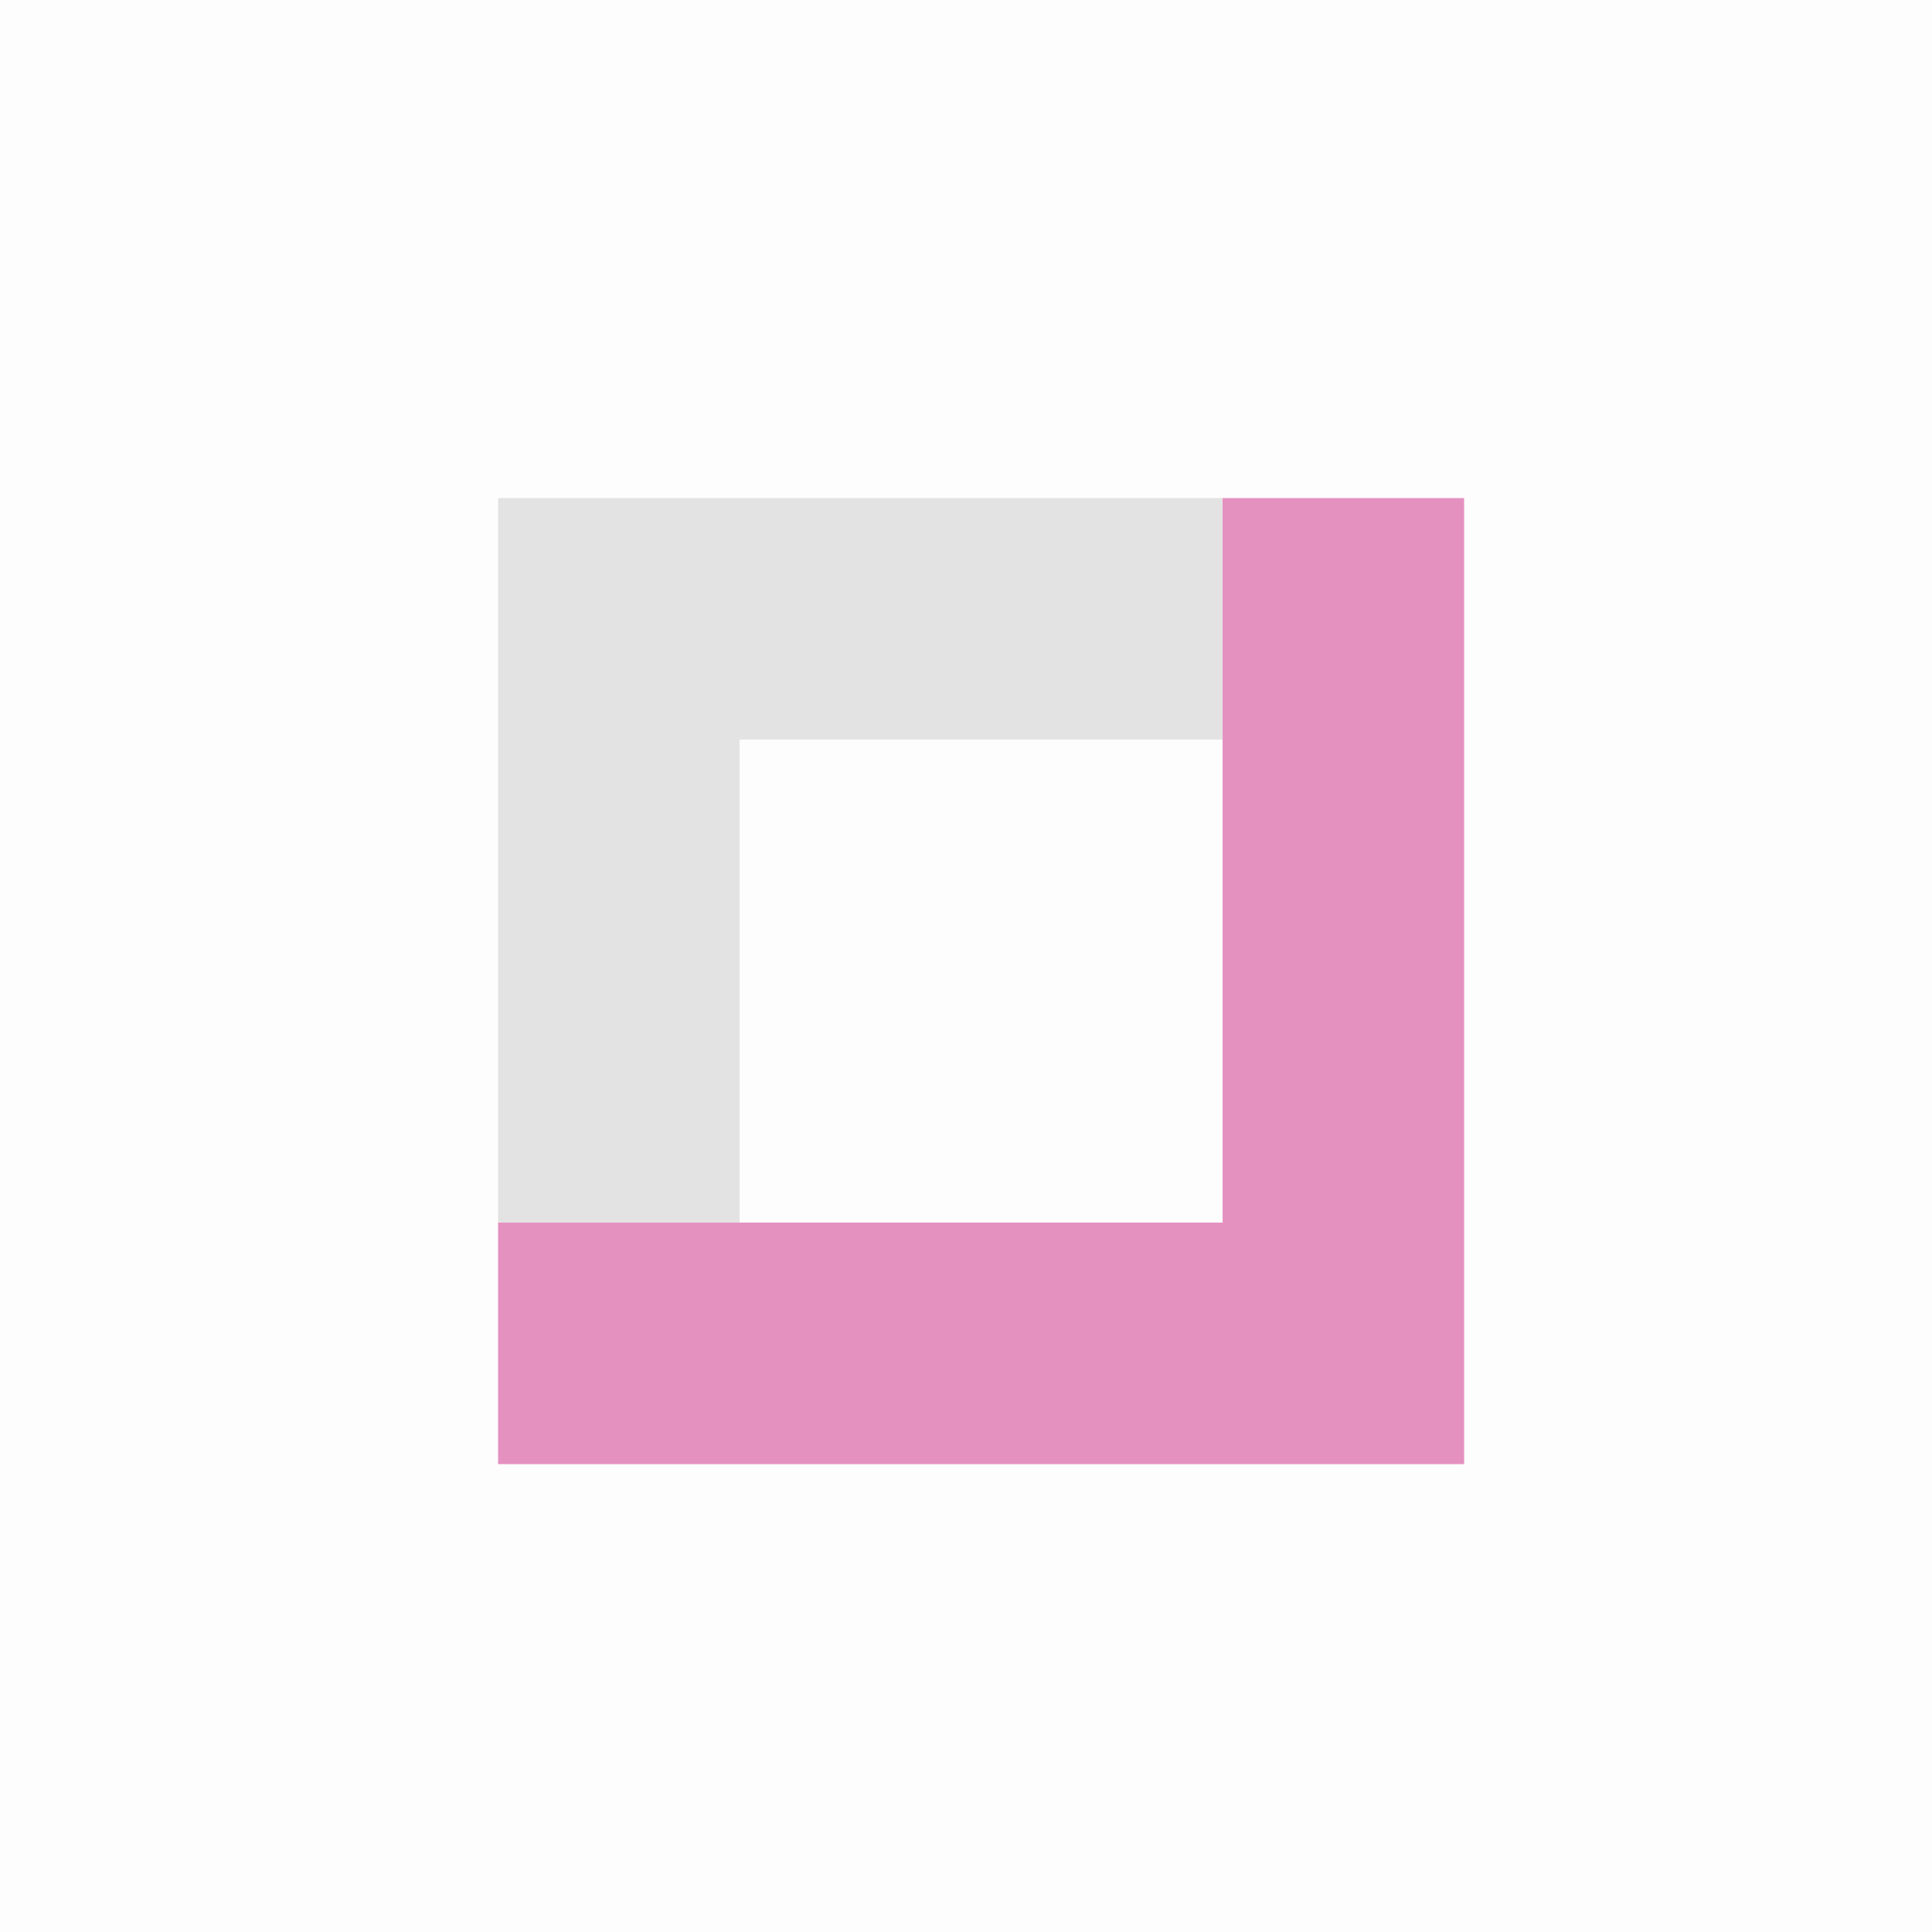 <svg width="128" height="128" viewBox="0 0 128 128" fill="none" xmlns="http://www.w3.org/2000/svg">
<rect width="128" height="128" fill="#FDFDFD"/>
<rect opacity="0.4" x="41" y="41" width="48" height="48" stroke="#BBBDBF" stroke-width="16"/>
<rect opacity="0.4" x="81" y="33" width="16" height="64" fill="#E8178A"/>
<rect opacity="0.4" x="33" y="81" width="48" height="16" fill="#E8178A"/>
</svg>
